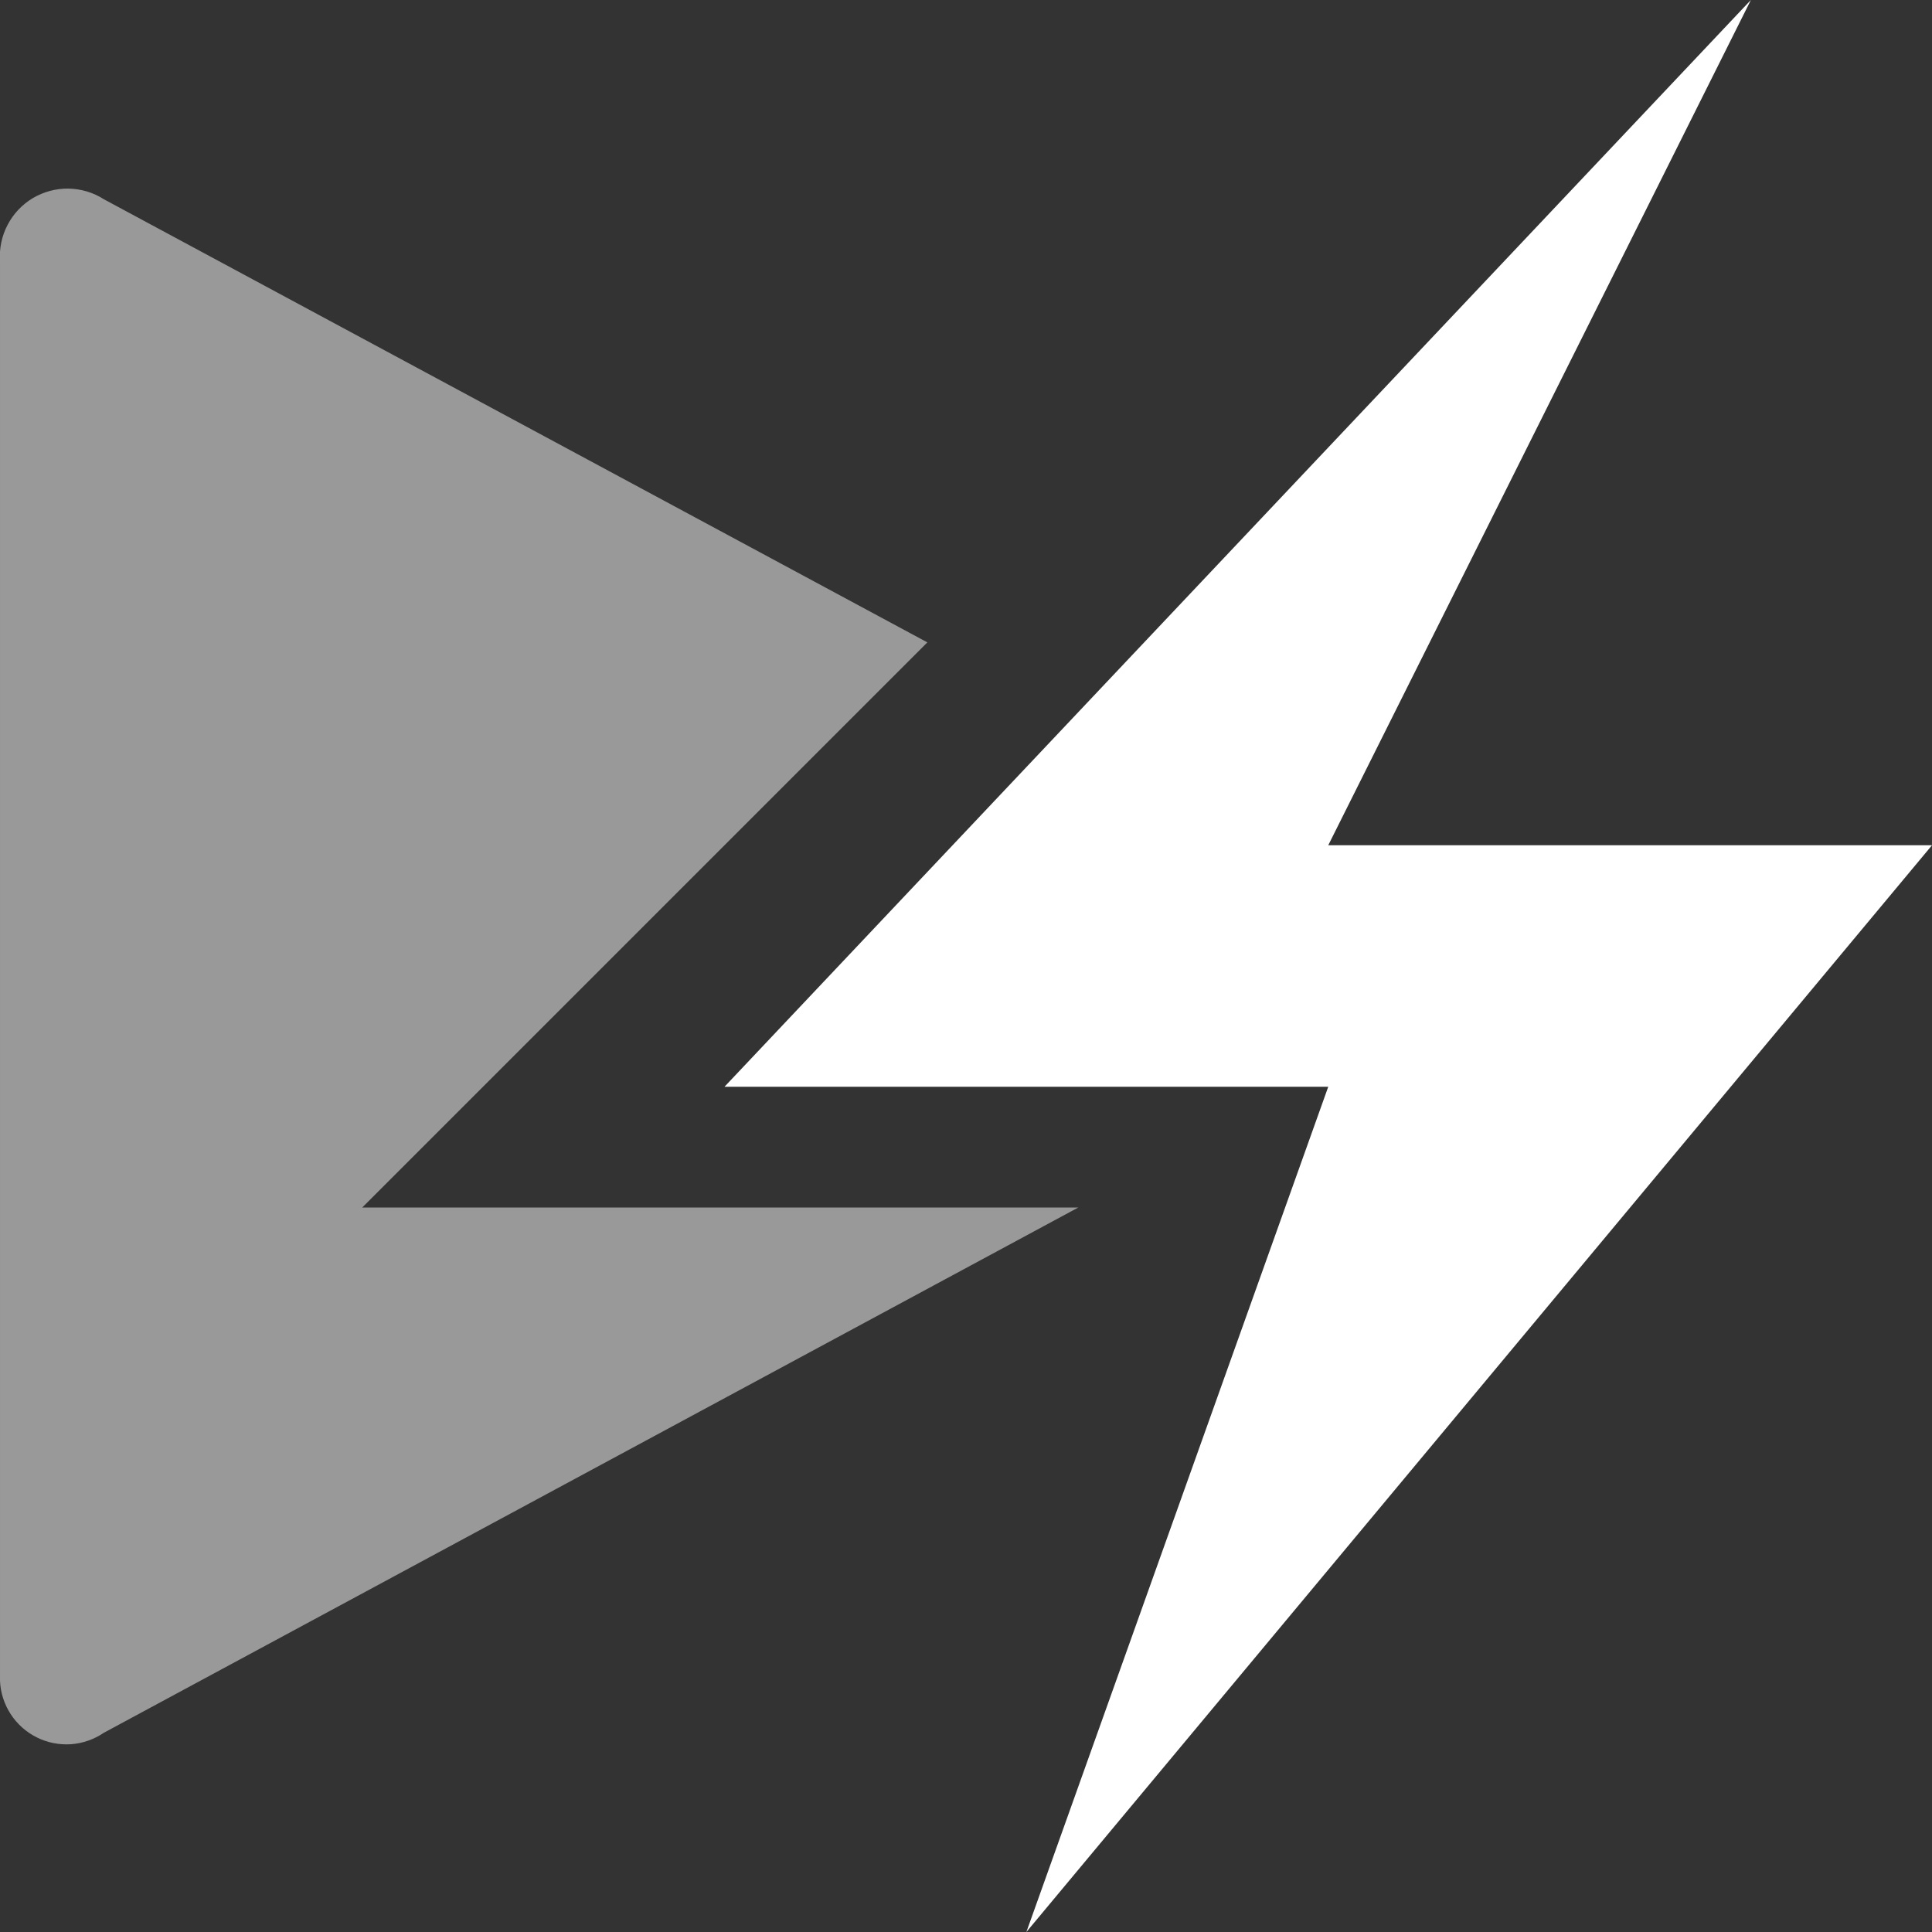 <svg width="16" height="16" viewBox="0 0 16 16" fill="none" xmlns="http://www.w3.org/2000/svg">
<rect x="0" y="0" width="16" height="16" fill="#333333" stroke="none"/>
<g clip-path="url(#clip0_9712_27441)">
<path d="M14.5 0L11 7H16L8.5 16L11 9H6L14.5 0Z" fill="white"/>
<path opacity="0.5" d="M0.86 14.35L8.93 10H3L7.68 5.32L0.86 1.65C0.773 1.594 0.672 1.564 0.568 1.562C0.464 1.56 0.362 1.588 0.273 1.64C0.184 1.693 0.111 1.77 0.063 1.862C0.015 1.953 -0.007 2.057 6.74812e-05 2.16V13.92C0.004 14.018 0.035 14.113 0.088 14.195C0.142 14.278 0.216 14.344 0.304 14.388C0.391 14.432 0.489 14.451 0.587 14.445C0.685 14.438 0.779 14.405 0.86 14.35Z" fill="white"/>
</g>
<defs>
<clipPath id="clip0_9712_27441">
<rect width="16" height="16" fill="white"/>
</clipPath>
</defs>
</svg>
